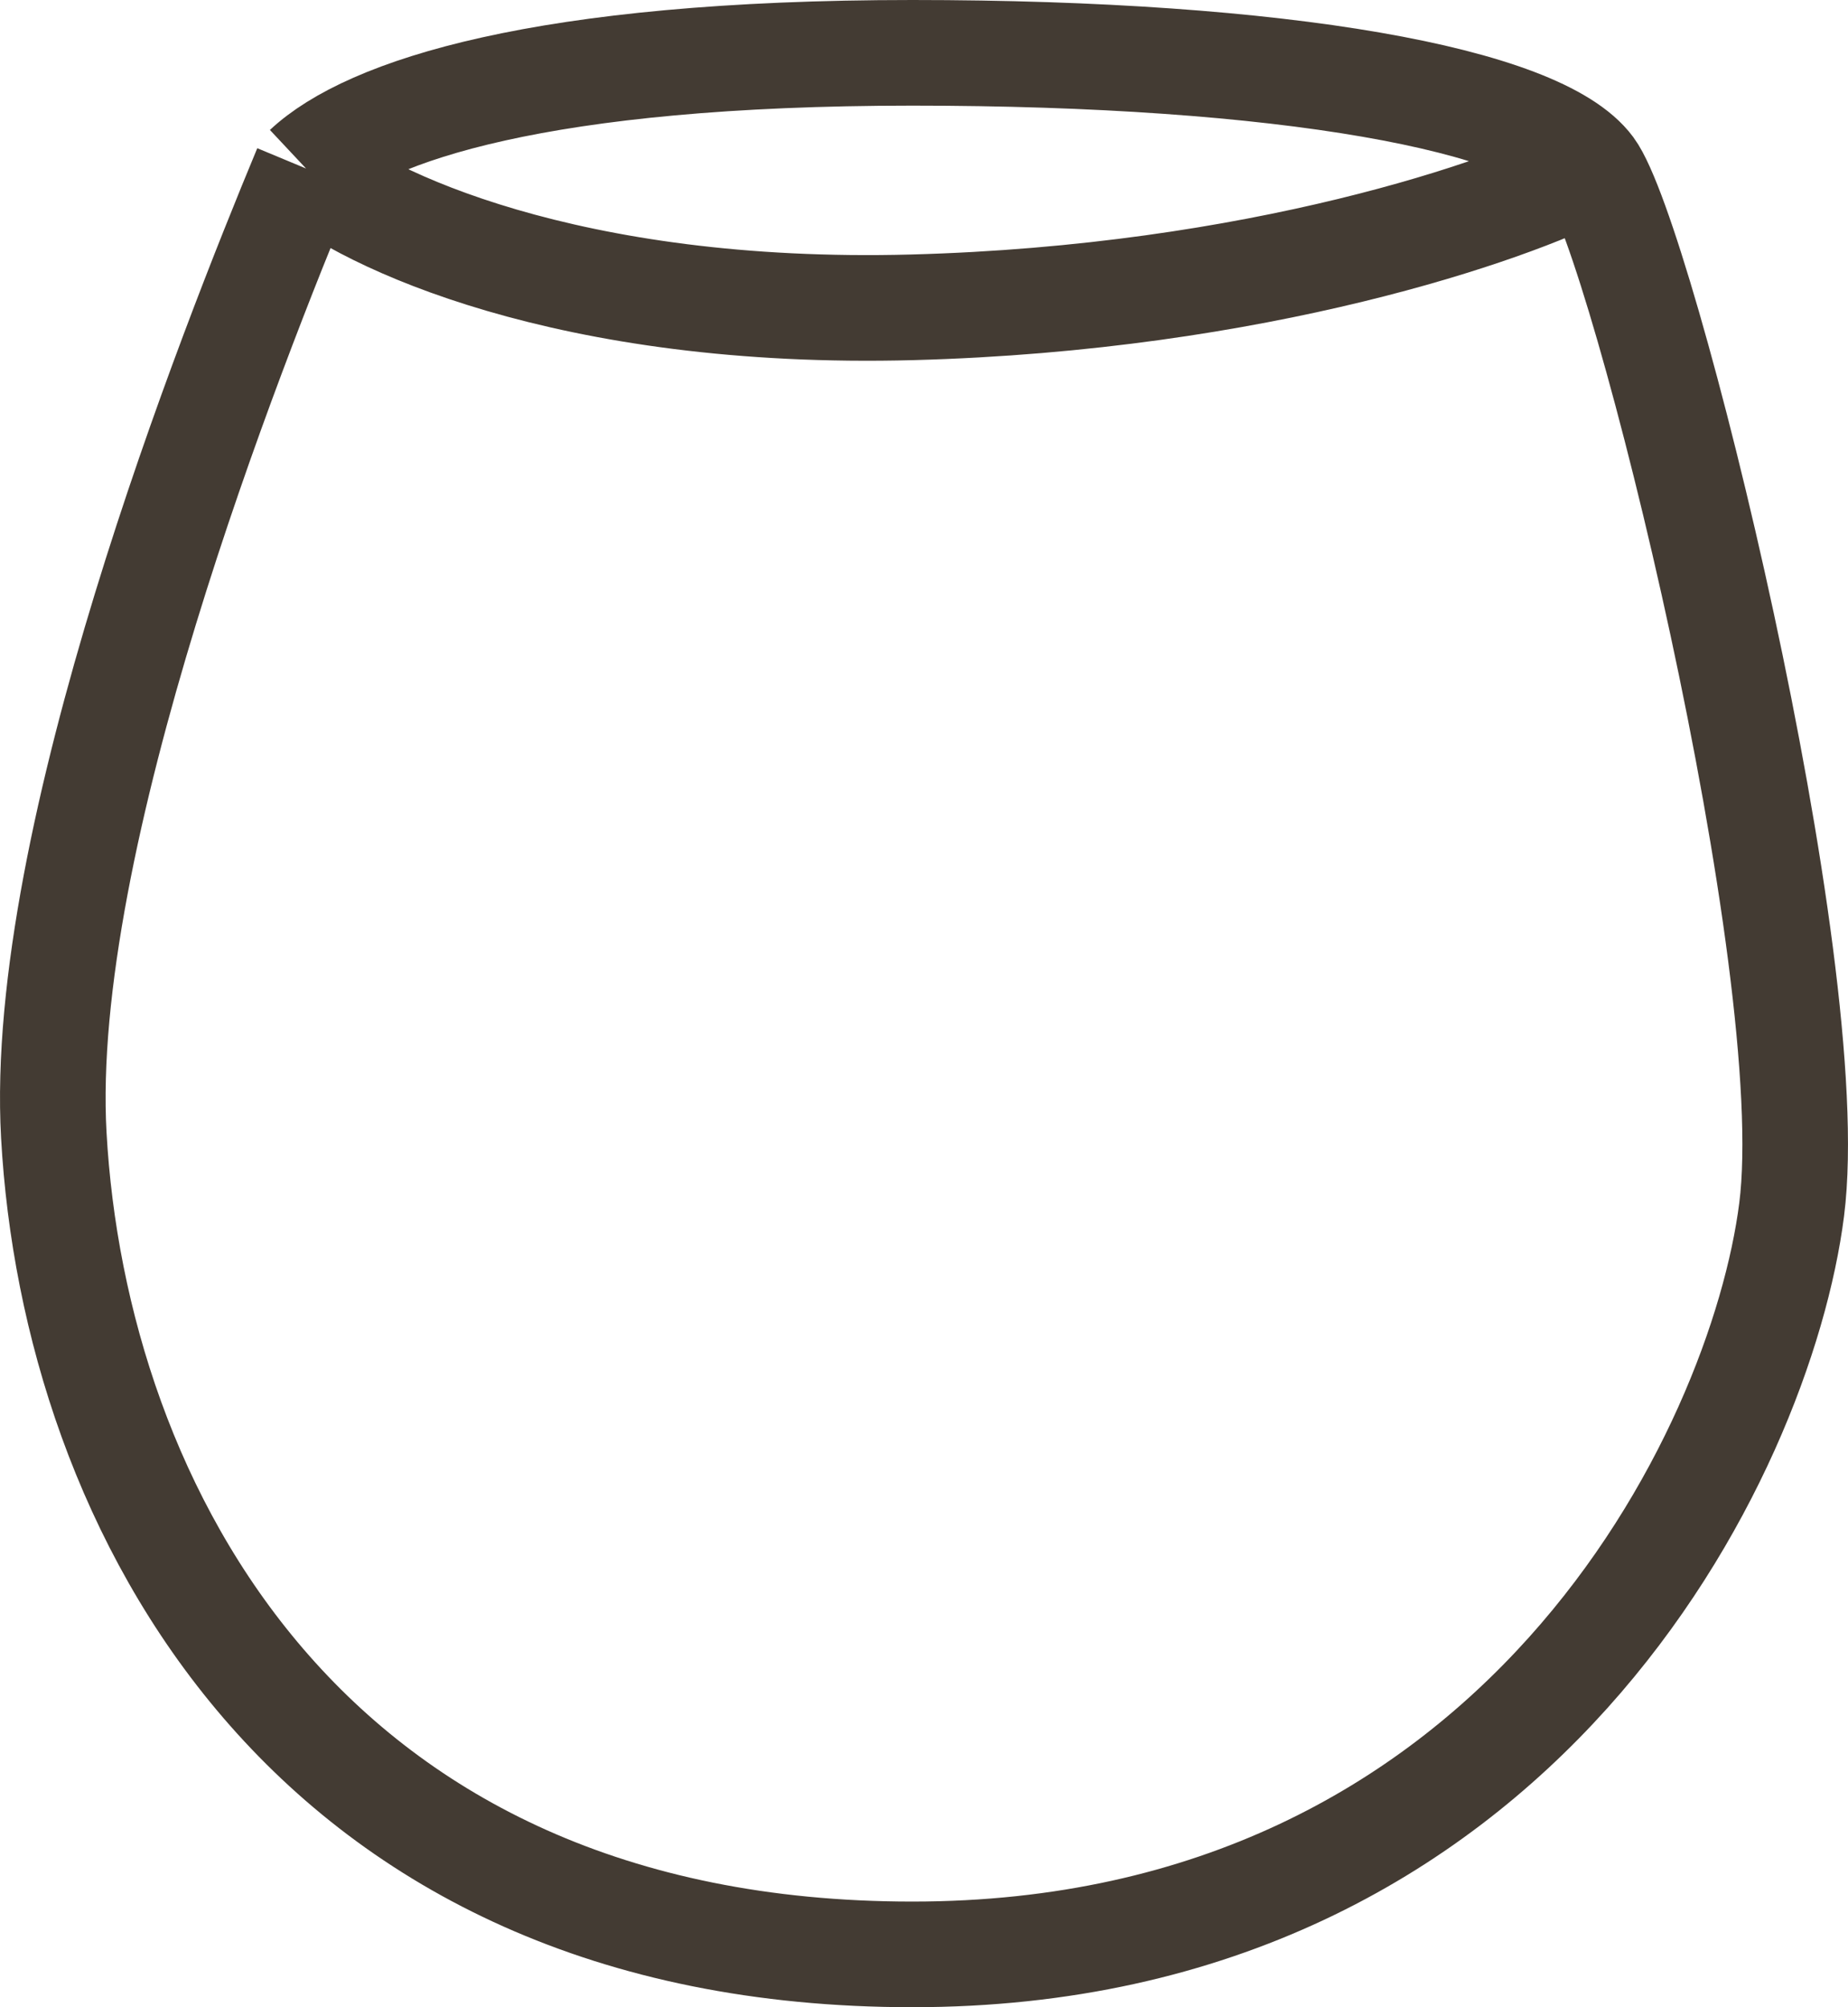<svg width="35" height="38" viewBox="0 0 35 38" fill="none" xmlns="http://www.w3.org/2000/svg">
<path d="M5.796 3.19C4.369 6.62 0.707 15.883 1.019 21.489C1.408 28.496 5.796 37 17.281 37C28.767 37 33.349 27.496 33.933 22.898C34.517 18.299 31.103 4.504 30.129 3.19M5.796 3.19C6.964 2.095 10.273 1 17.281 1C24.289 1 29.156 1.876 30.129 3.19M5.796 3.19C6.899 4.139 10.741 5.993 17.281 5.818C23.822 5.642 28.572 3.993 30.129 3.19" stroke="#433B33" stroke-width="2"/>
</svg>
